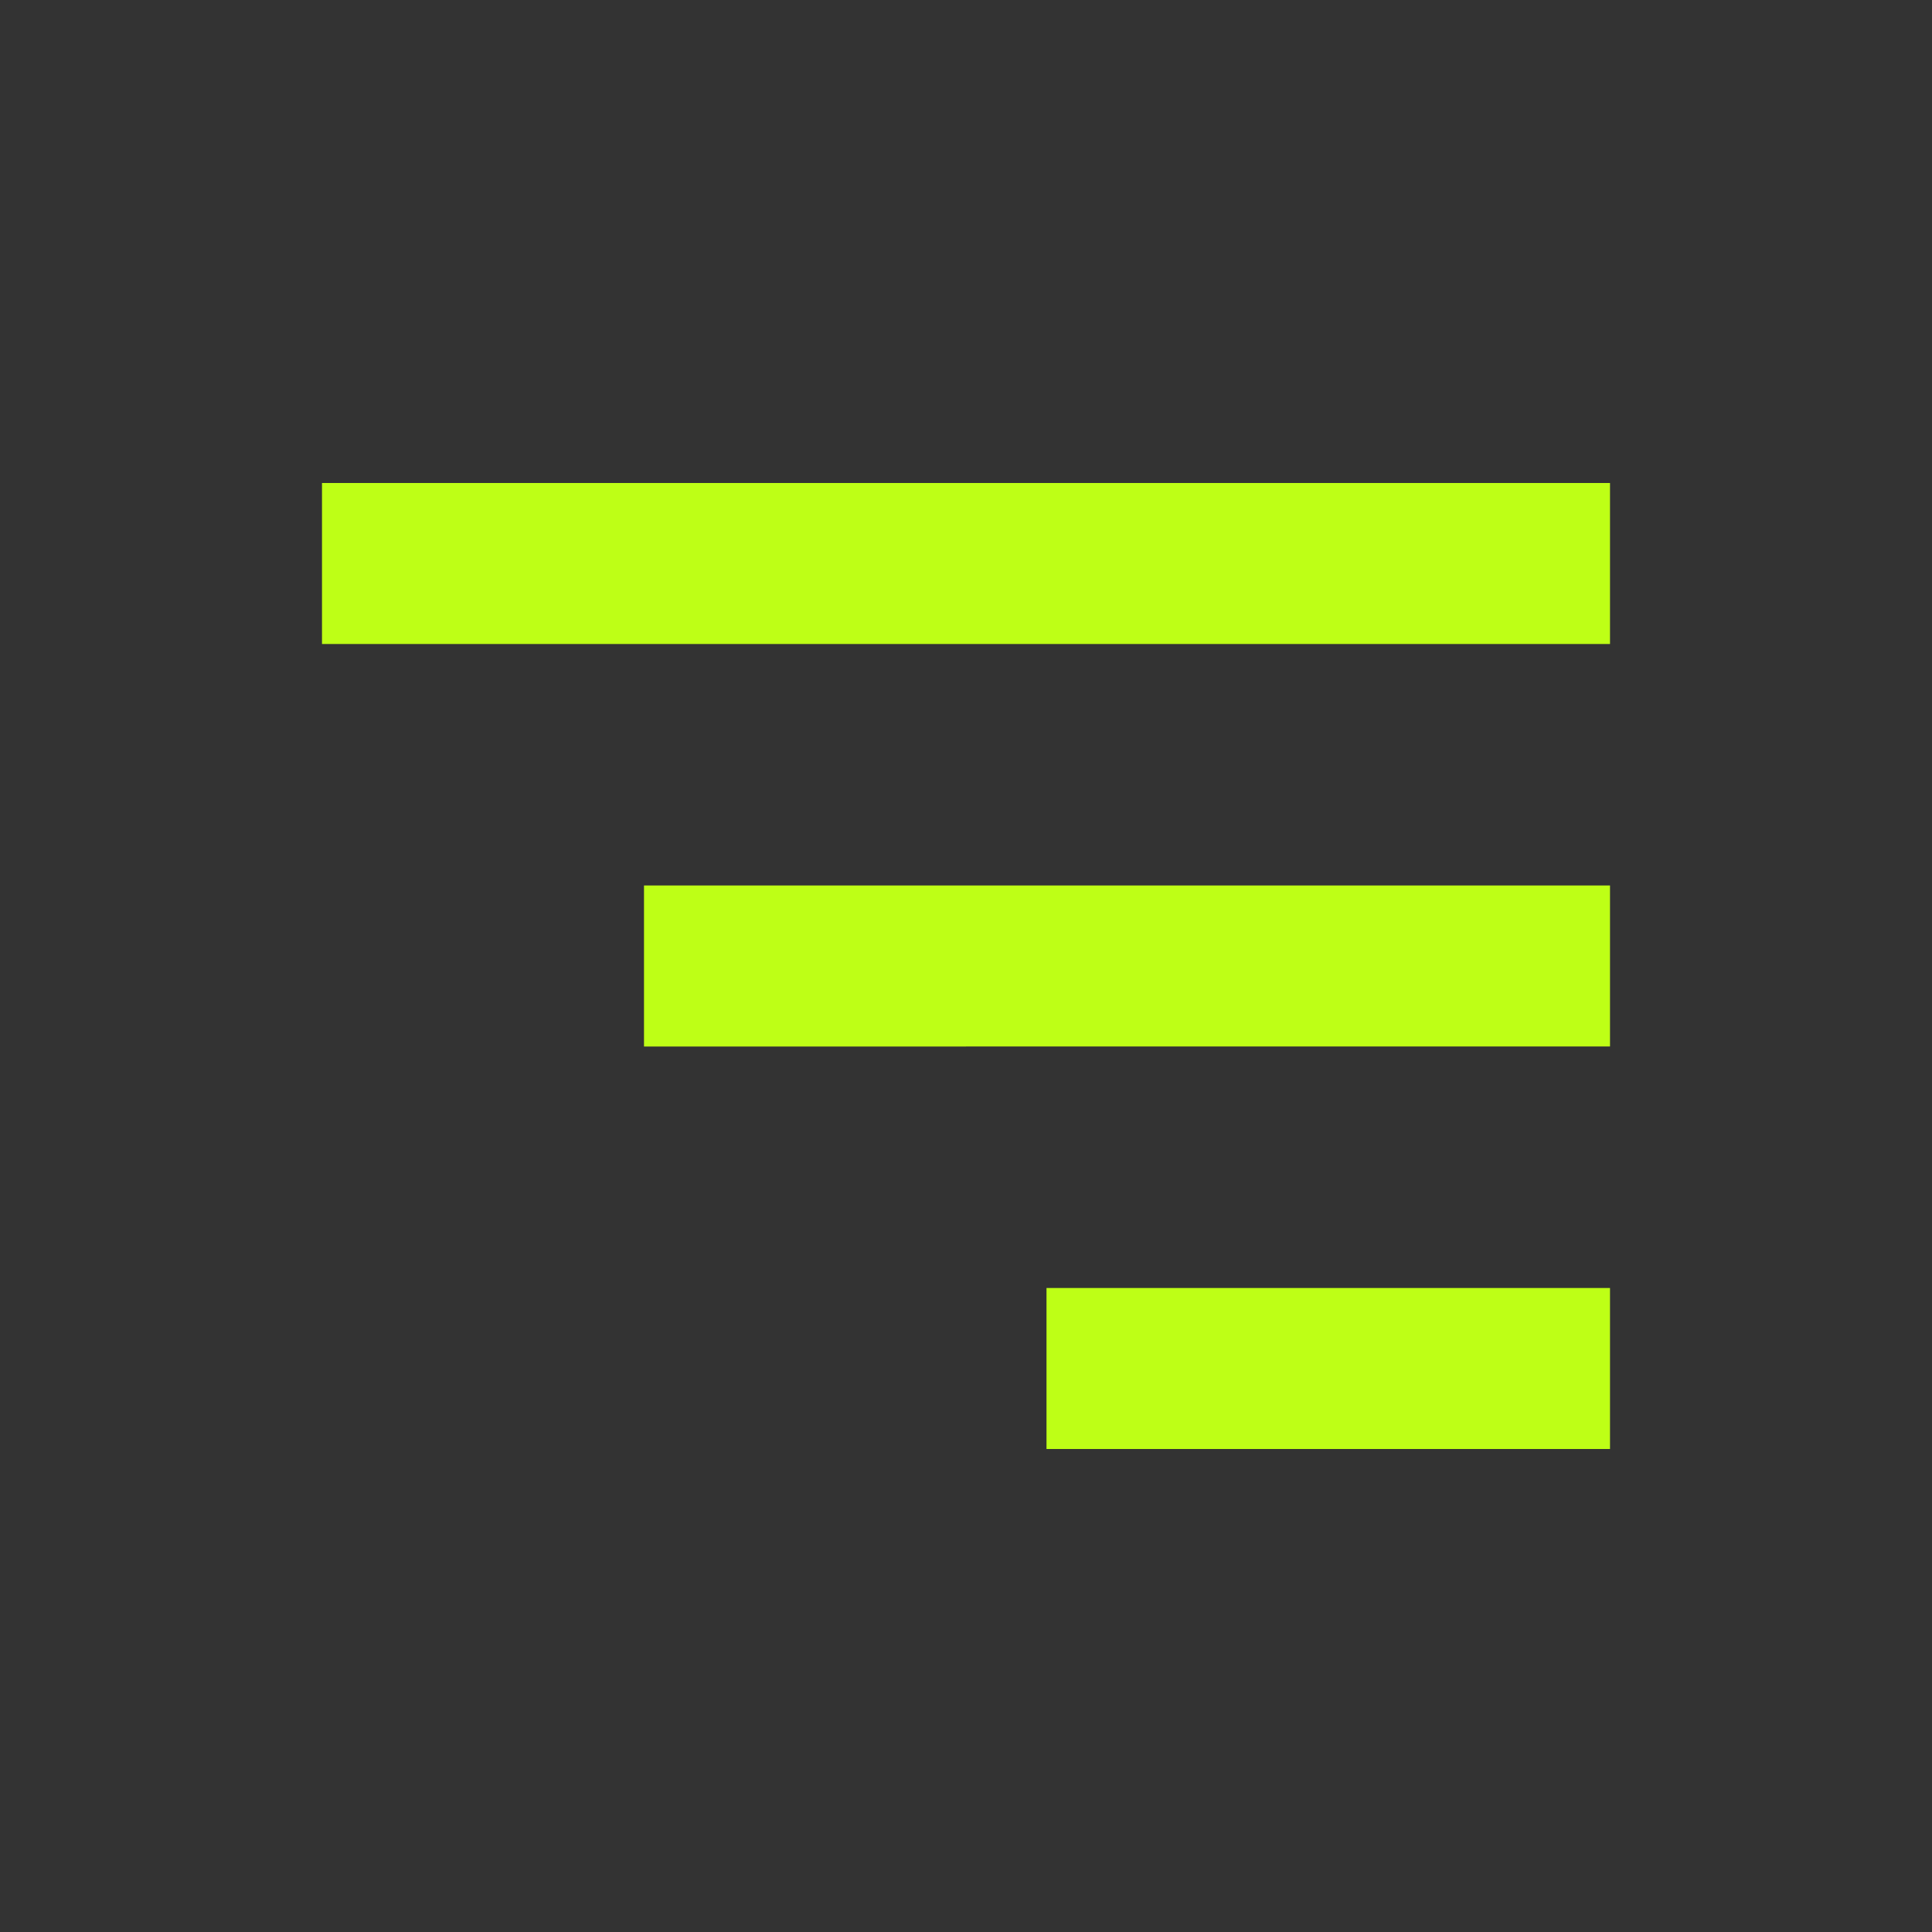 <svg xmlns="http://www.w3.org/2000/svg" width="24" height="24" style="fill: #BEFF16;transform: ;msFilter:;"><rect width="100%" height="100%" fill="#333333" stroke="none"/><path d="M4 6h16v2H4zm4 5h12v2H8zm5 5h7v2h-7z"></path></svg>